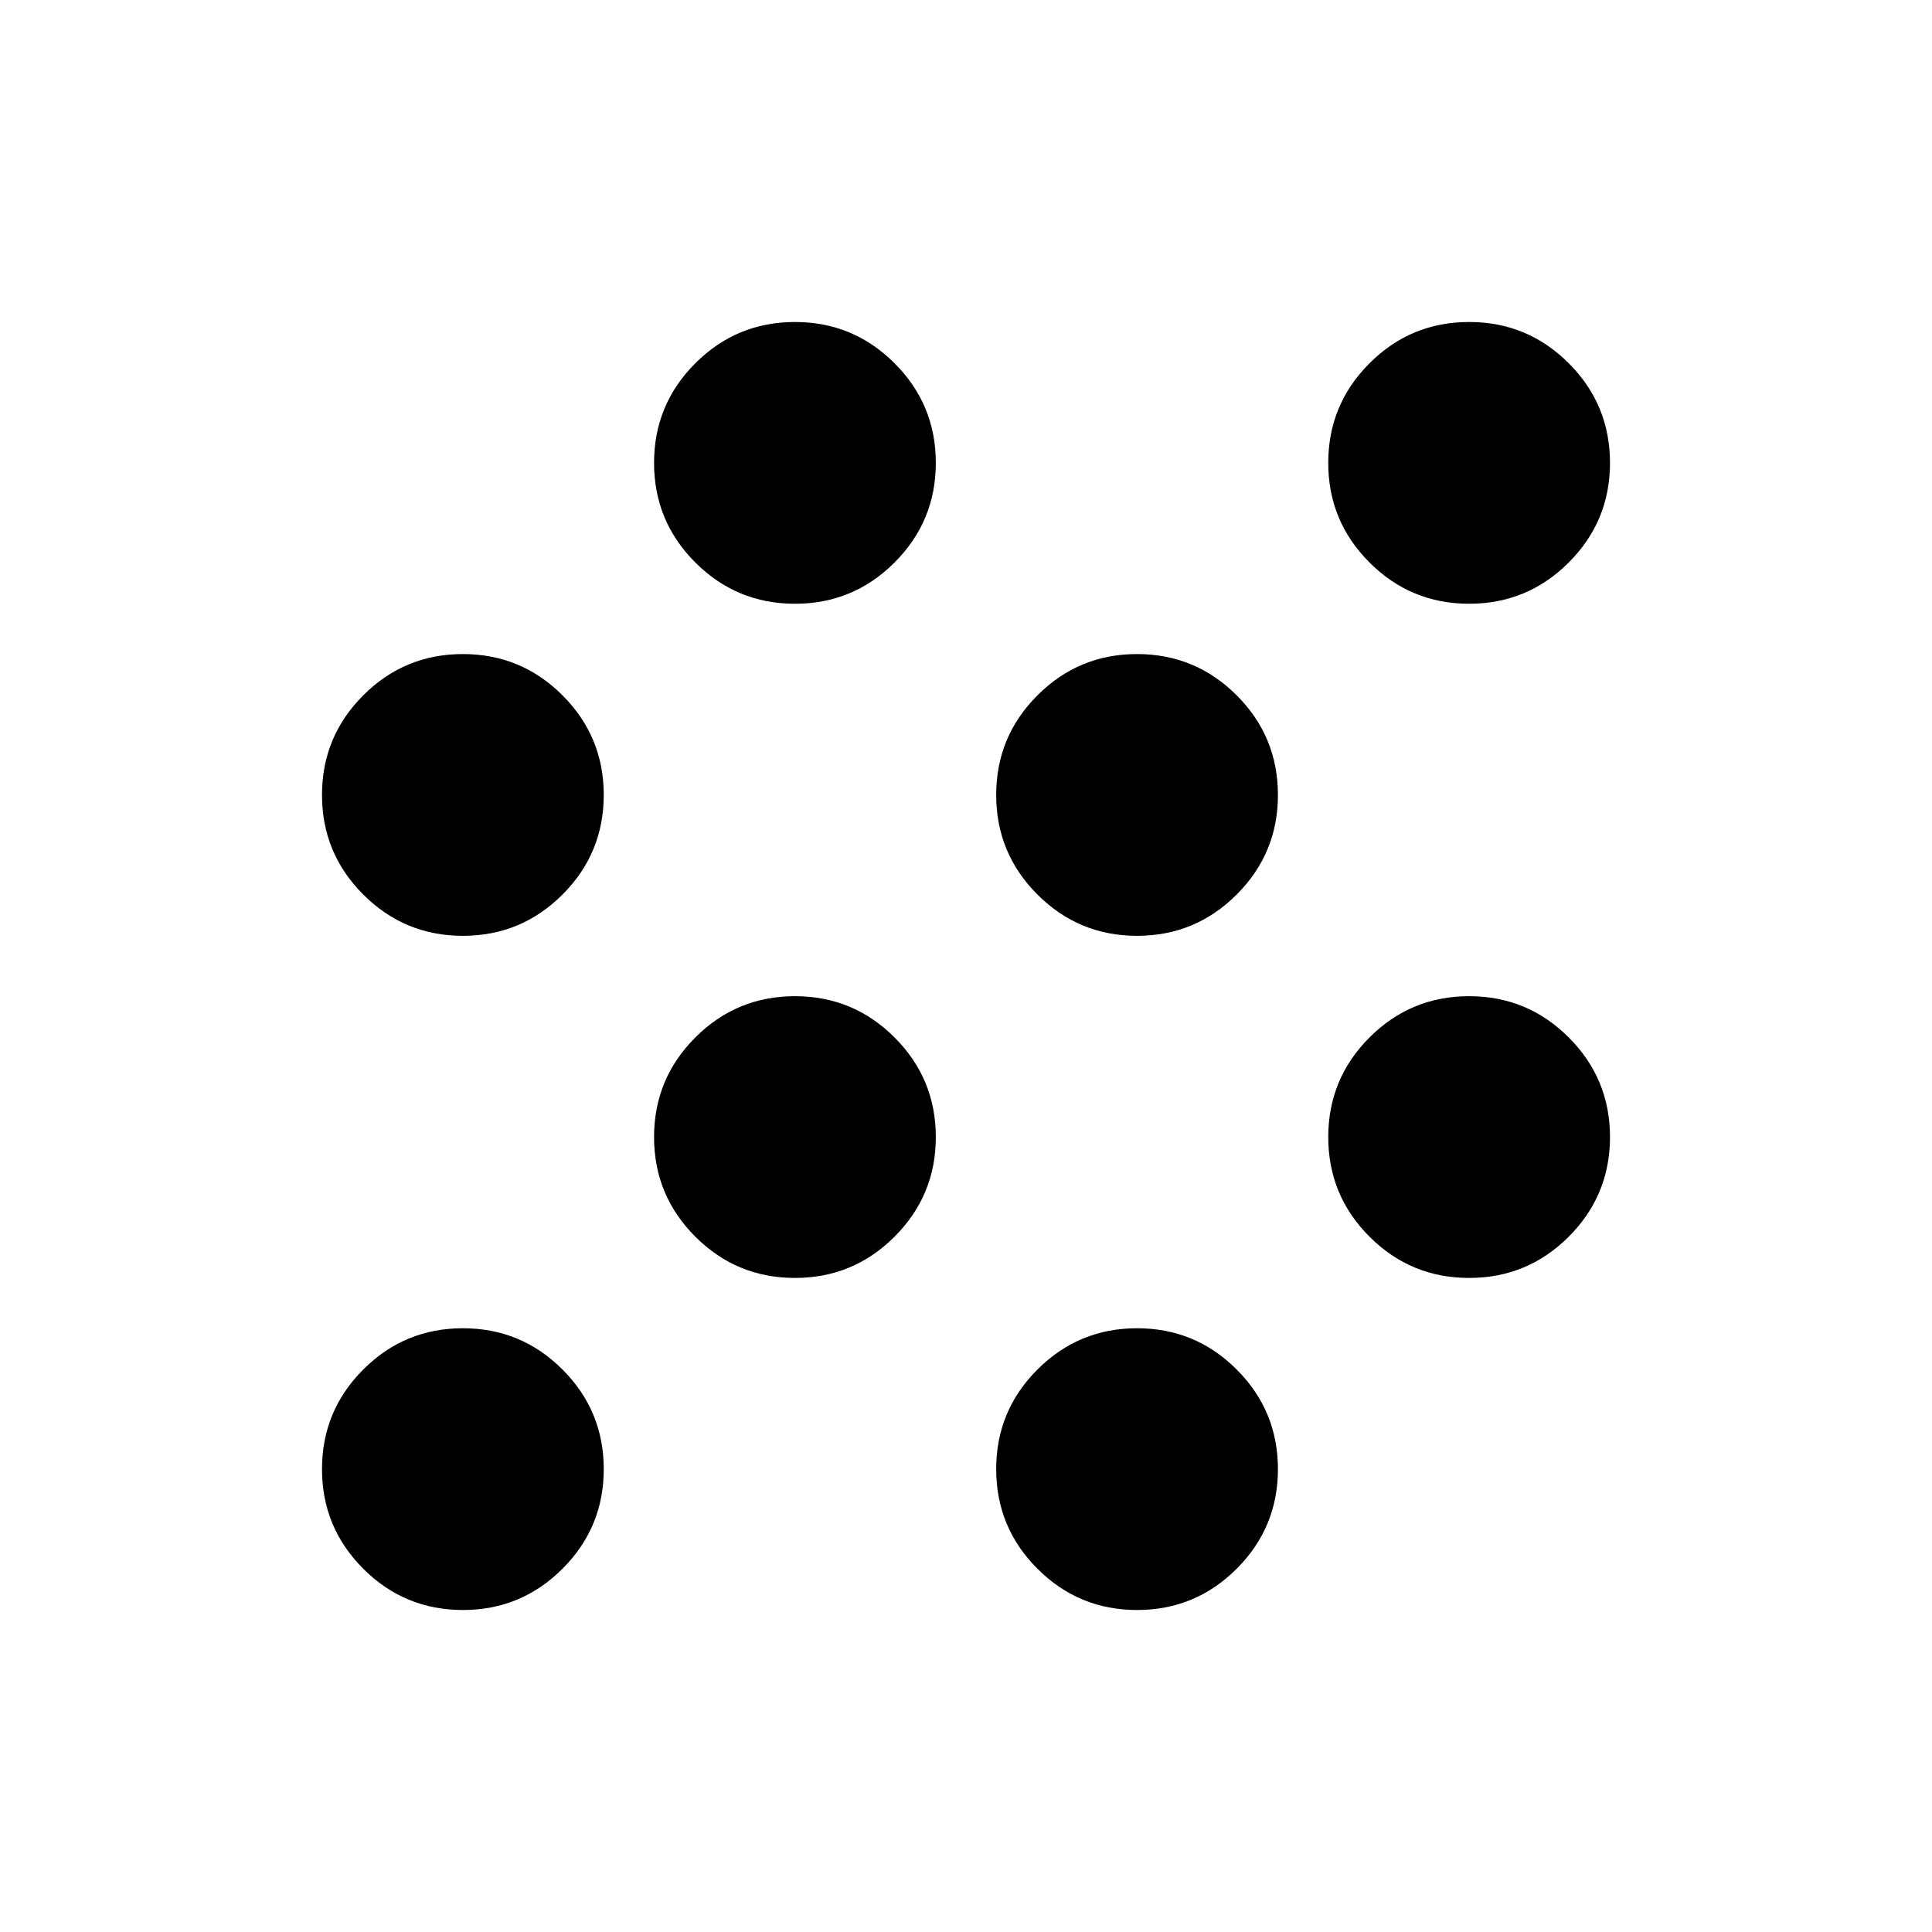 <svg xmlns="http://www.w3.org/2000/svg" width="48" height="48"><path d="M11.5 40q-1.45 0-2.475-1.025Q8 37.95 8 36.5q0-1.45 1.025-2.475Q10.05 33 11.5 33q1.45 0 2.475 1.025Q15 35.05 15 36.5q0 1.45-1.025 2.475Q12.95 40 11.5 40zm16.75 0q-1.45 0-2.475-1.025Q24.75 37.95 24.75 36.5q0-1.45 1.025-2.475Q26.8 33 28.25 33q1.45 0 2.475 1.025Q31.75 35.05 31.75 36.5q0 1.45-1.025 2.475Q29.7 40 28.25 40zm-8.5-8.25q-1.45 0-2.475-1.025Q16.25 29.7 16.25 28.25q0-1.45 1.025-2.475Q18.3 24.75 19.75 24.75q1.45 0 2.475 1.025Q23.25 26.8 23.25 28.25q0 1.45-1.025 2.475Q21.2 31.75 19.75 31.75zm16.75 0q-1.45 0-2.475-1.025Q33 29.7 33 28.25q0-1.45 1.025-2.475Q35.05 24.75 36.5 24.75q1.45 0 2.475 1.025Q40 26.8 40 28.25q0 1.45-1.025 2.475Q37.95 31.75 36.5 31.75zm-25-8.5q-1.45 0-2.475-1.025Q8 21.2 8 19.75q0-1.45 1.025-2.475Q10.05 16.25 11.5 16.25q1.45 0 2.475 1.025Q15 18.3 15 19.75q0 1.45-1.025 2.475Q12.95 23.25 11.5 23.25zm16.75 0q-1.45 0-2.475-1.025Q24.75 21.2 24.75 19.75q0-1.45 1.025-2.475Q26.8 16.25 28.25 16.25q1.45 0 2.475 1.025Q31.75 18.3 31.75 19.75q0 1.45-1.025 2.475Q29.7 23.25 28.25 23.25zM19.75 15q-1.45 0-2.475-1.025Q16.25 12.95 16.25 11.5q0-1.45 1.025-2.475Q18.3 8 19.75 8q1.45 0 2.475 1.025Q23.25 10.05 23.25 11.5q0 1.45-1.025 2.475Q21.2 15 19.75 15zm16.75 0q-1.45 0-2.475-1.025Q33 12.95 33 11.5q0-1.45 1.025-2.475Q35.05 8 36.5 8q1.45 0 2.475 1.025Q40 10.05 40 11.5q0 1.45-1.025 2.475Q37.95 15 36.5 15z"/></svg>